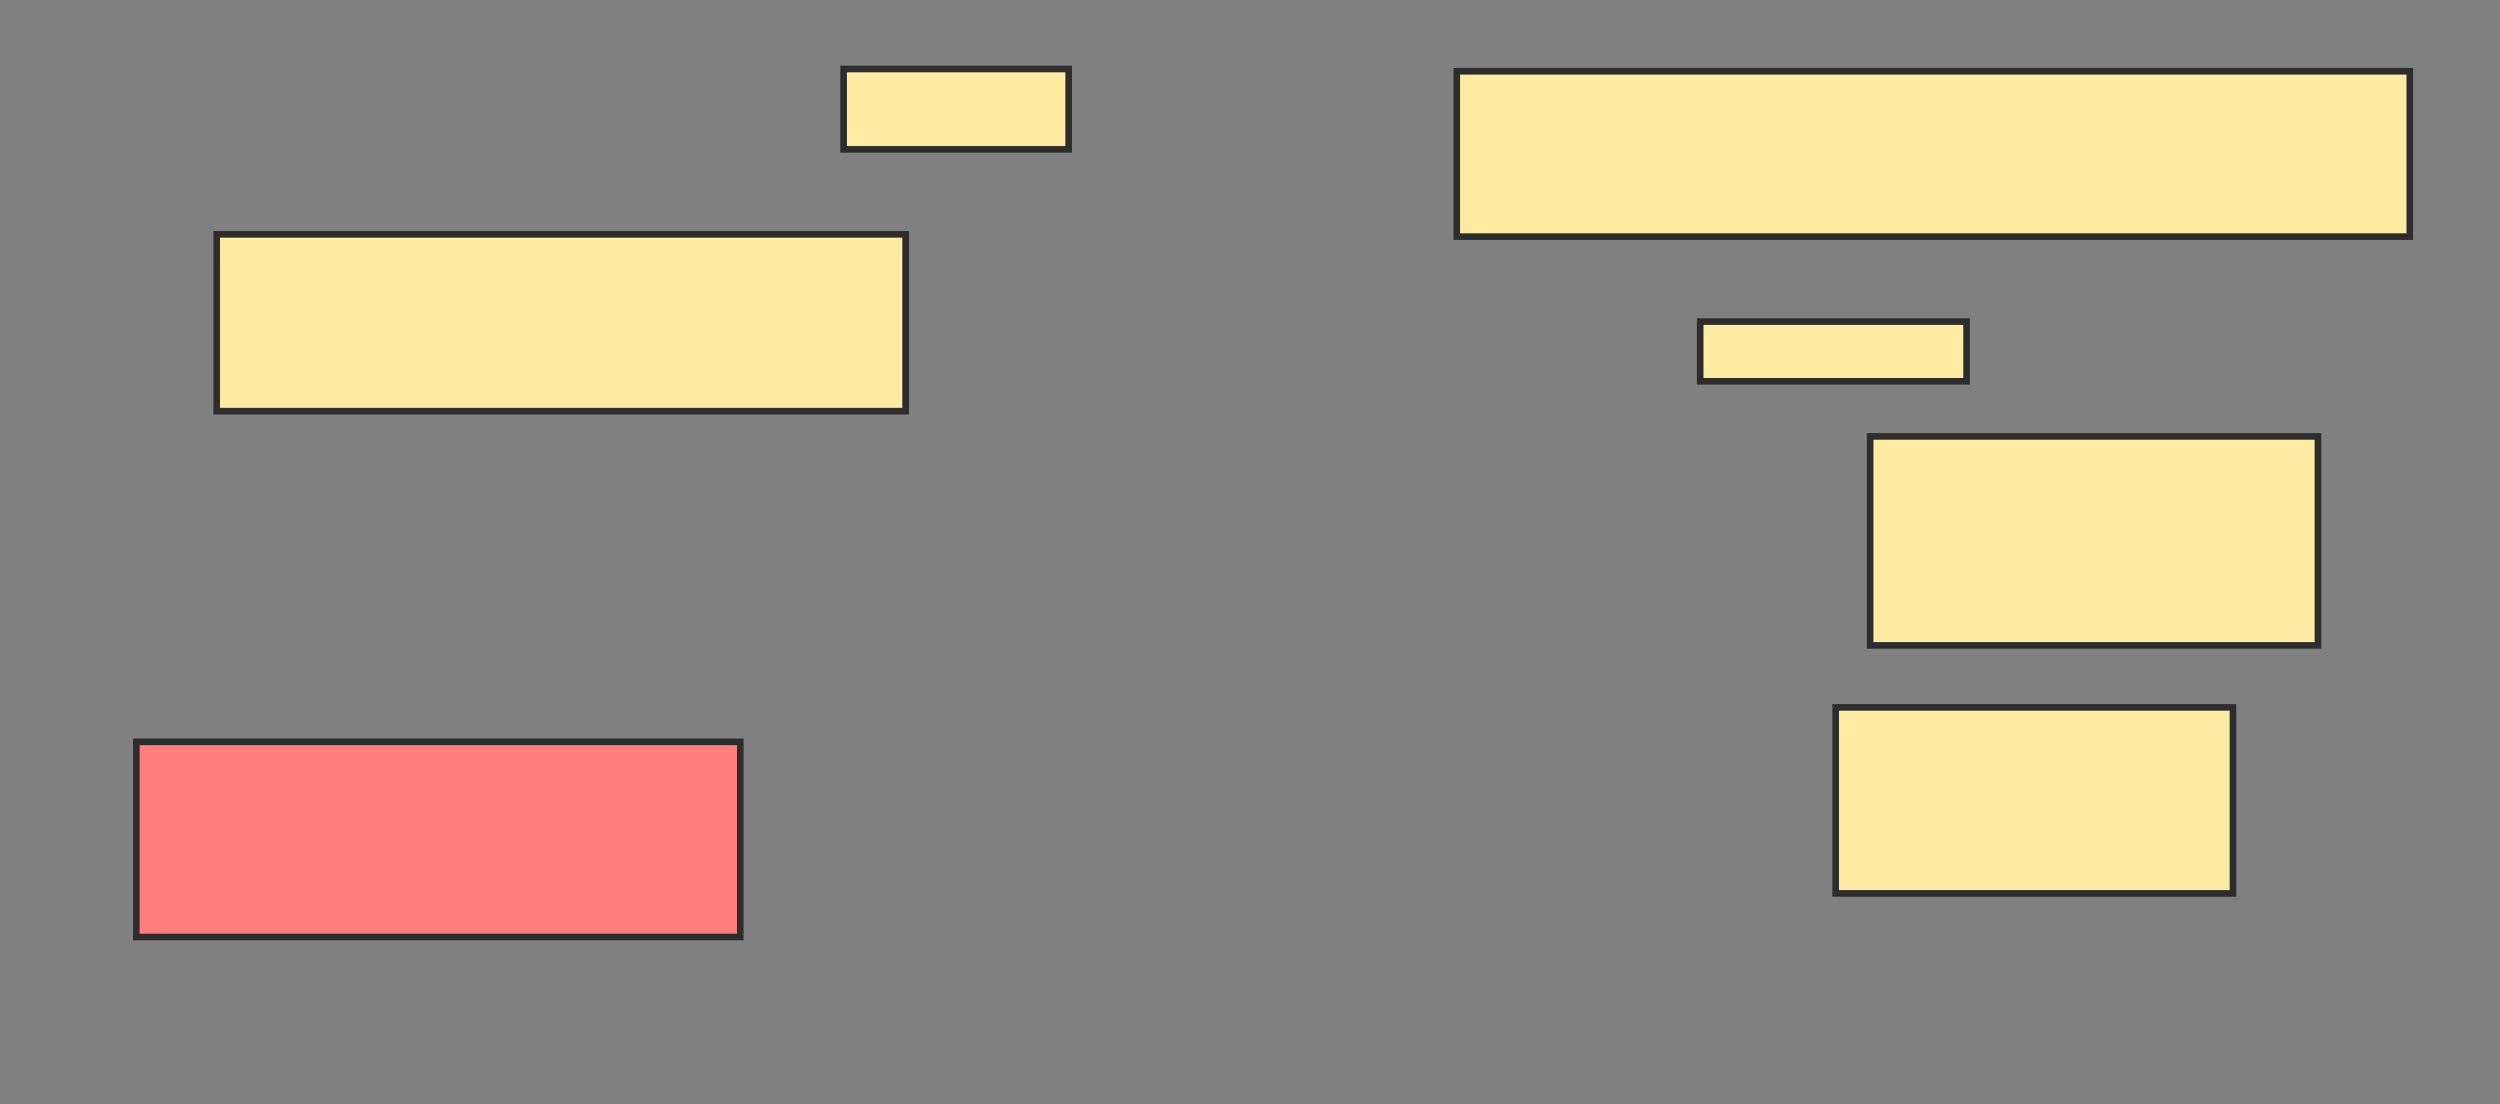 <svg xmlns="http://www.w3.org/2000/svg" width="378" height="167">
 <rect width="100%" height="100%" fill="#808080" stroke="none"/>
 <!-- Created with Image Occlusion Enhanced -->
 <g>
  <title>Labels</title>
 </g>
 <g>
  <title>Masks</title>
  <rect id="2c4e054814d54665a313bee8c2b1a8ff-ao-1" height="26.736" width="104.167" y="35.431" x="32.764" stroke="#2D2D2D" fill="#FFEBA2"/>
  <rect id="2c4e054814d54665a313bee8c2b1a8ff-ao-2" height="29.514" width="91.319" y="112.167" x="20.611" stroke="#2D2D2D" fill="#FF7E7E" class="qshape"/>
  <rect id="2c4e054814d54665a313bee8c2b1a8ff-ao-3" height="12.153" width="34.028" y="10.431" x="127.556" stroke="#2D2D2D" fill="#FFEBA2"/>
  <rect id="2c4e054814d54665a313bee8c2b1a8ff-ao-4" height="25" width="144.097" y="10.778" x="220.264" stroke="#2D2D2D" fill="#FFEBA2"/>
  <rect id="2c4e054814d54665a313bee8c2b1a8ff-ao-5" height="9.028" width="40.278" y="48.625" x="257.069" stroke="#2D2D2D" fill="#FFEBA2"/>
  <rect id="2c4e054814d54665a313bee8c2b1a8ff-ao-6" height="31.597" width="67.708" y="65.986" x="282.764" stroke="#2D2D2D" fill="#FFEBA2"/>
  <rect id="2c4e054814d54665a313bee8c2b1a8ff-ao-7" height="28.125" width="60.069" y="106.958" x="277.556" stroke="#2D2D2D" fill="#FFEBA2"/>
 </g>
</svg>